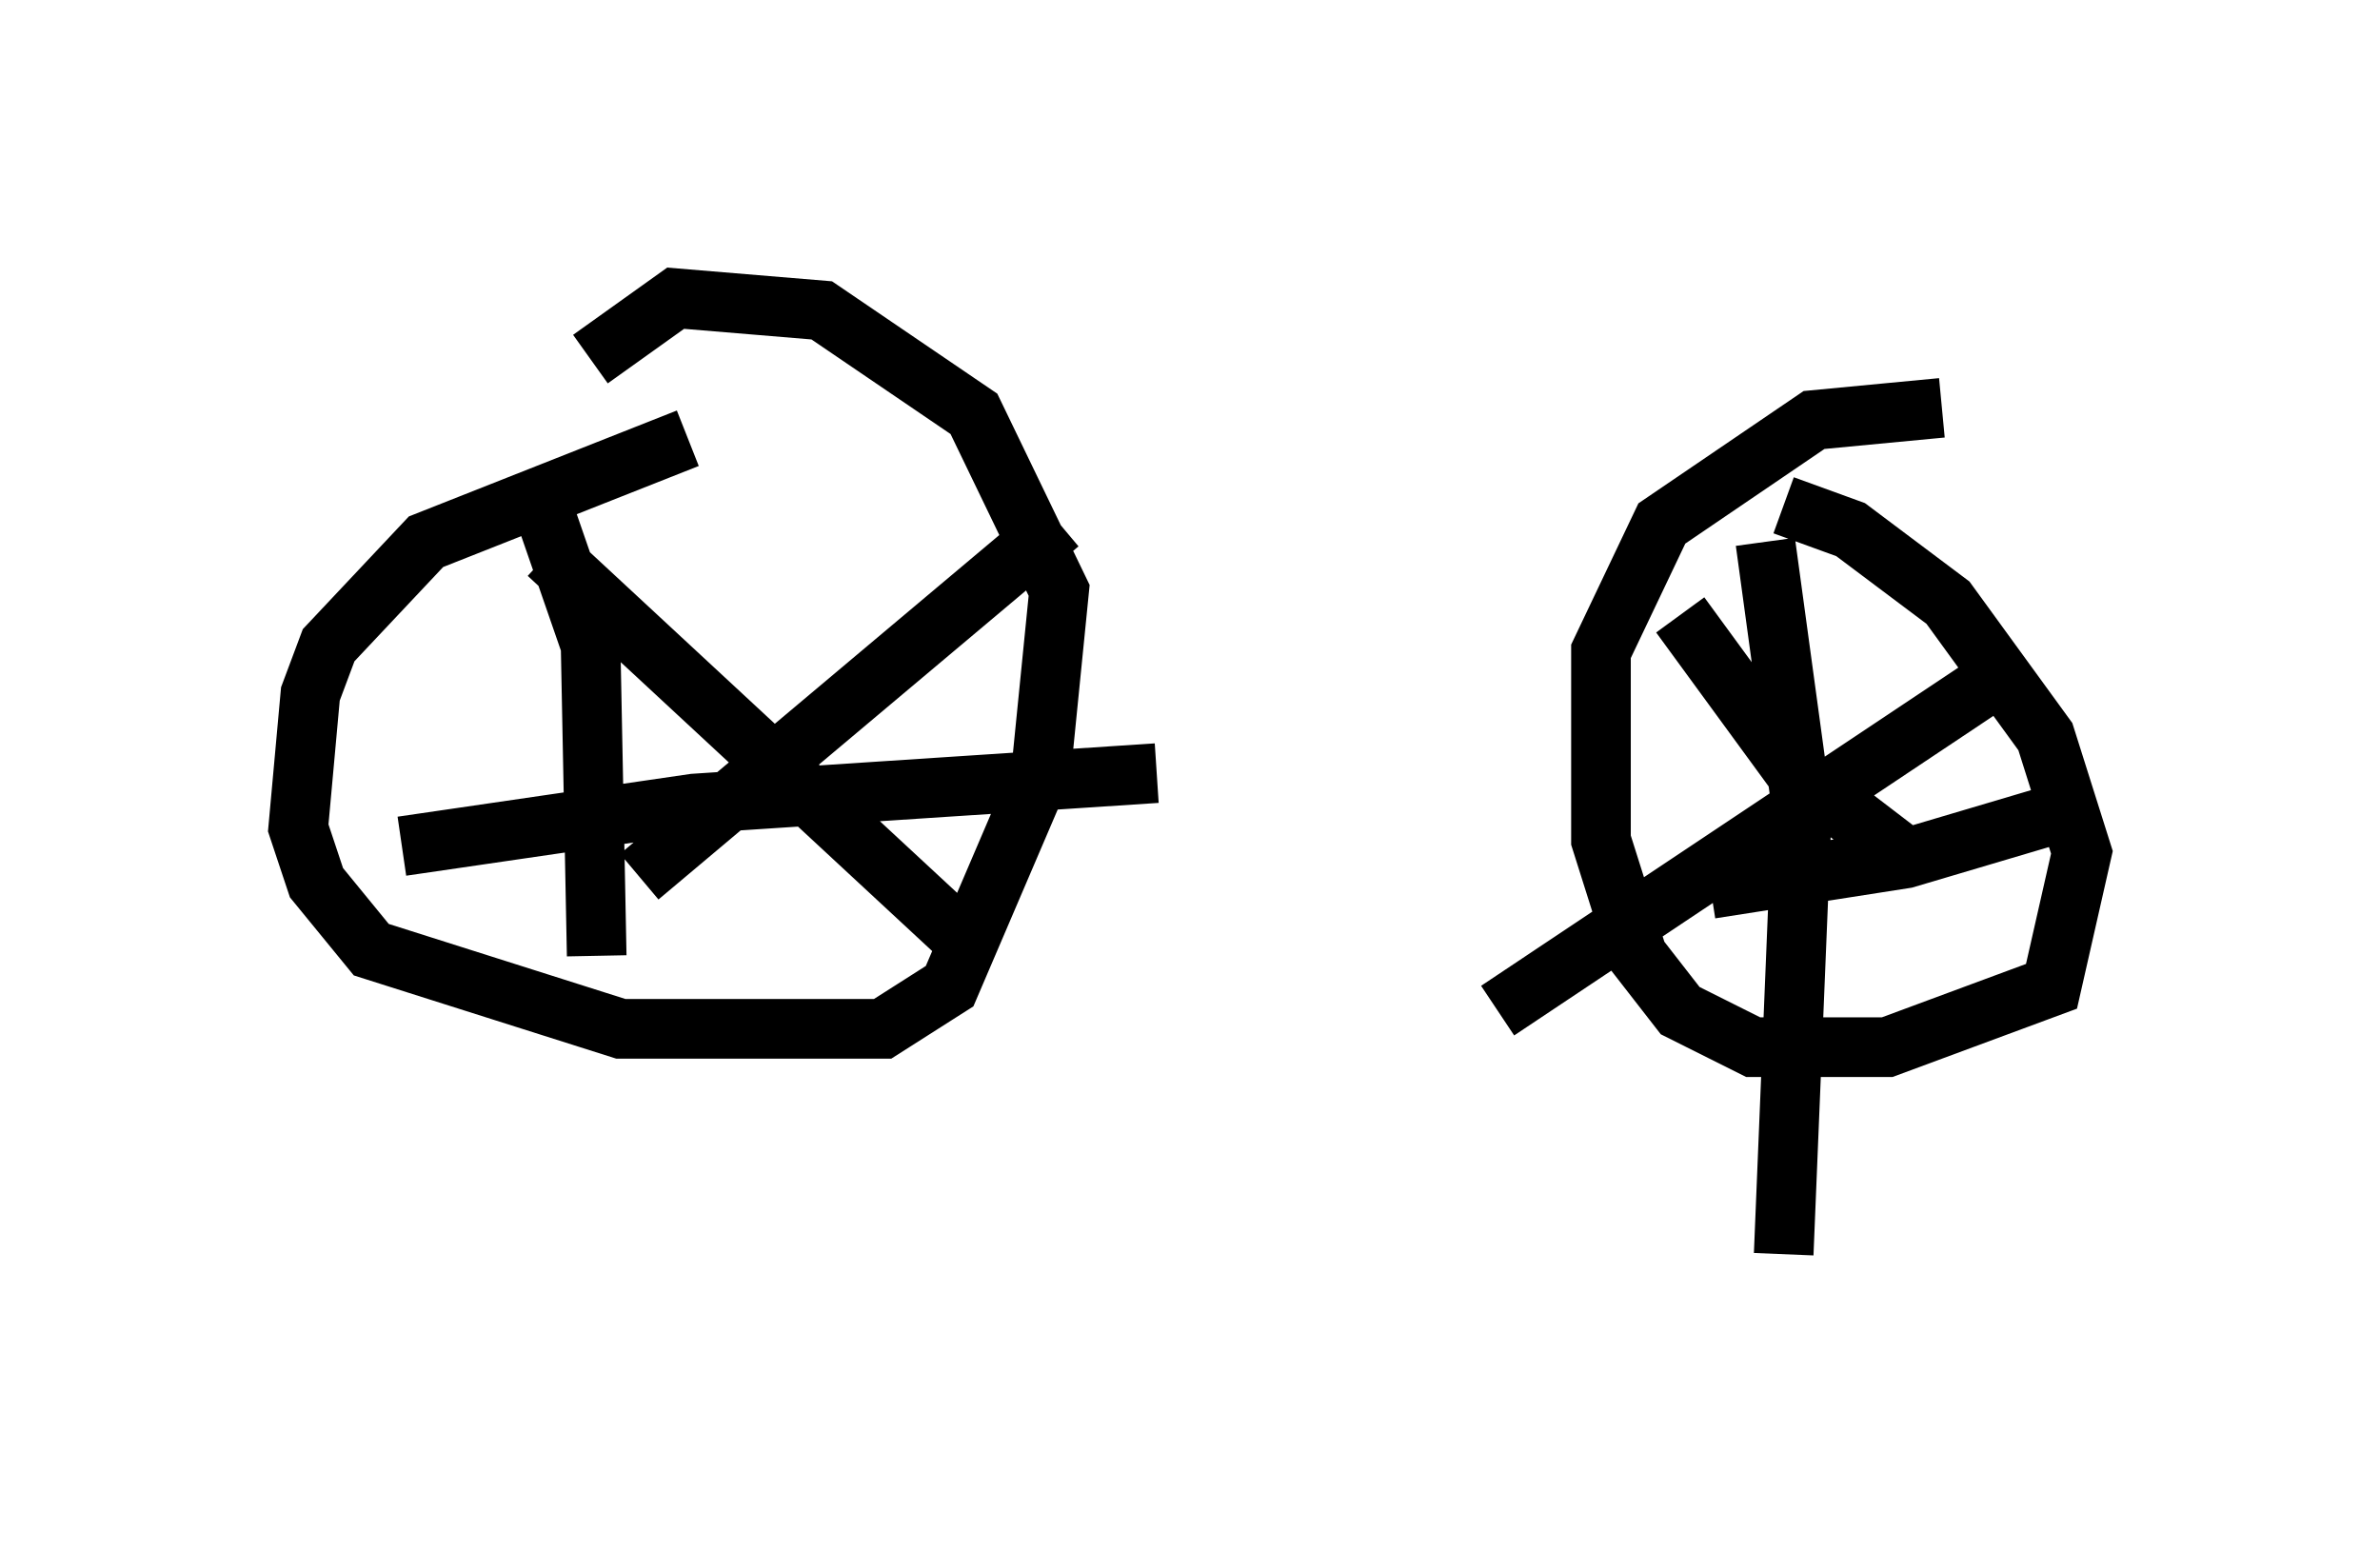 <?xml version="1.0" encoding="utf-8" ?>
<svg baseProfile="full" height="26.027" version="1.1" width="39.911" xmlns="http://www.w3.org/2000/svg" xmlns:ev="http://www.w3.org/2001/xml-events" xmlns:xlink="http://www.w3.org/1999/xlink"><defs /><rect fill="white" height="26.027" width="39.911" x="0" y="0" /><path d="M21.436, 7.45 m-9.902, -0.102 l-4.39, 1.735 -1.633, 1.735 l-0.306, 0.817 -0.204, 2.246 l0.306, 0.919 0.919, 1.123 l4.185, 1.327 4.39, 0.0 l1.123, -0.715 1.531, -3.573 l0.306, -3.063 -1.429, -2.96 l-2.552, -1.735 -2.45, -0.204 l-1.429, 1.021 m22.663, 0.817 l-2.144, 0.204 -2.552, 1.735 l-1.021, 2.144 0.0, 3.165 l0.613, 1.94 0.715, 0.919 l1.225, 0.613 2.246, 0.0 l2.756, -1.021 0.51, -2.246 l-0.613, -1.94 -1.633, -2.246 l-1.633, -1.225 -1.123, -0.408 m-0.306, 0.613 l0.613, 4.492 -0.306, 7.452 m-1.225, -6.125 l3.267, -0.51 2.756, -0.817 m-6.533, -3.267 l1.94, 2.654 1.735, 1.327 m1.838, -3.063 l-8.575, 5.717 m-16.129, -8.779 l0.919, 2.654 0.102, 5.206 m-3.267, -1.838 l4.9, -0.715 7.758, -0.51 m-1.633, -4.185 l-7.044, 5.921 m-1.531, -5.41 l7.044, 6.533 " fill="none" stroke="black" stroke-width="1" /></svg>